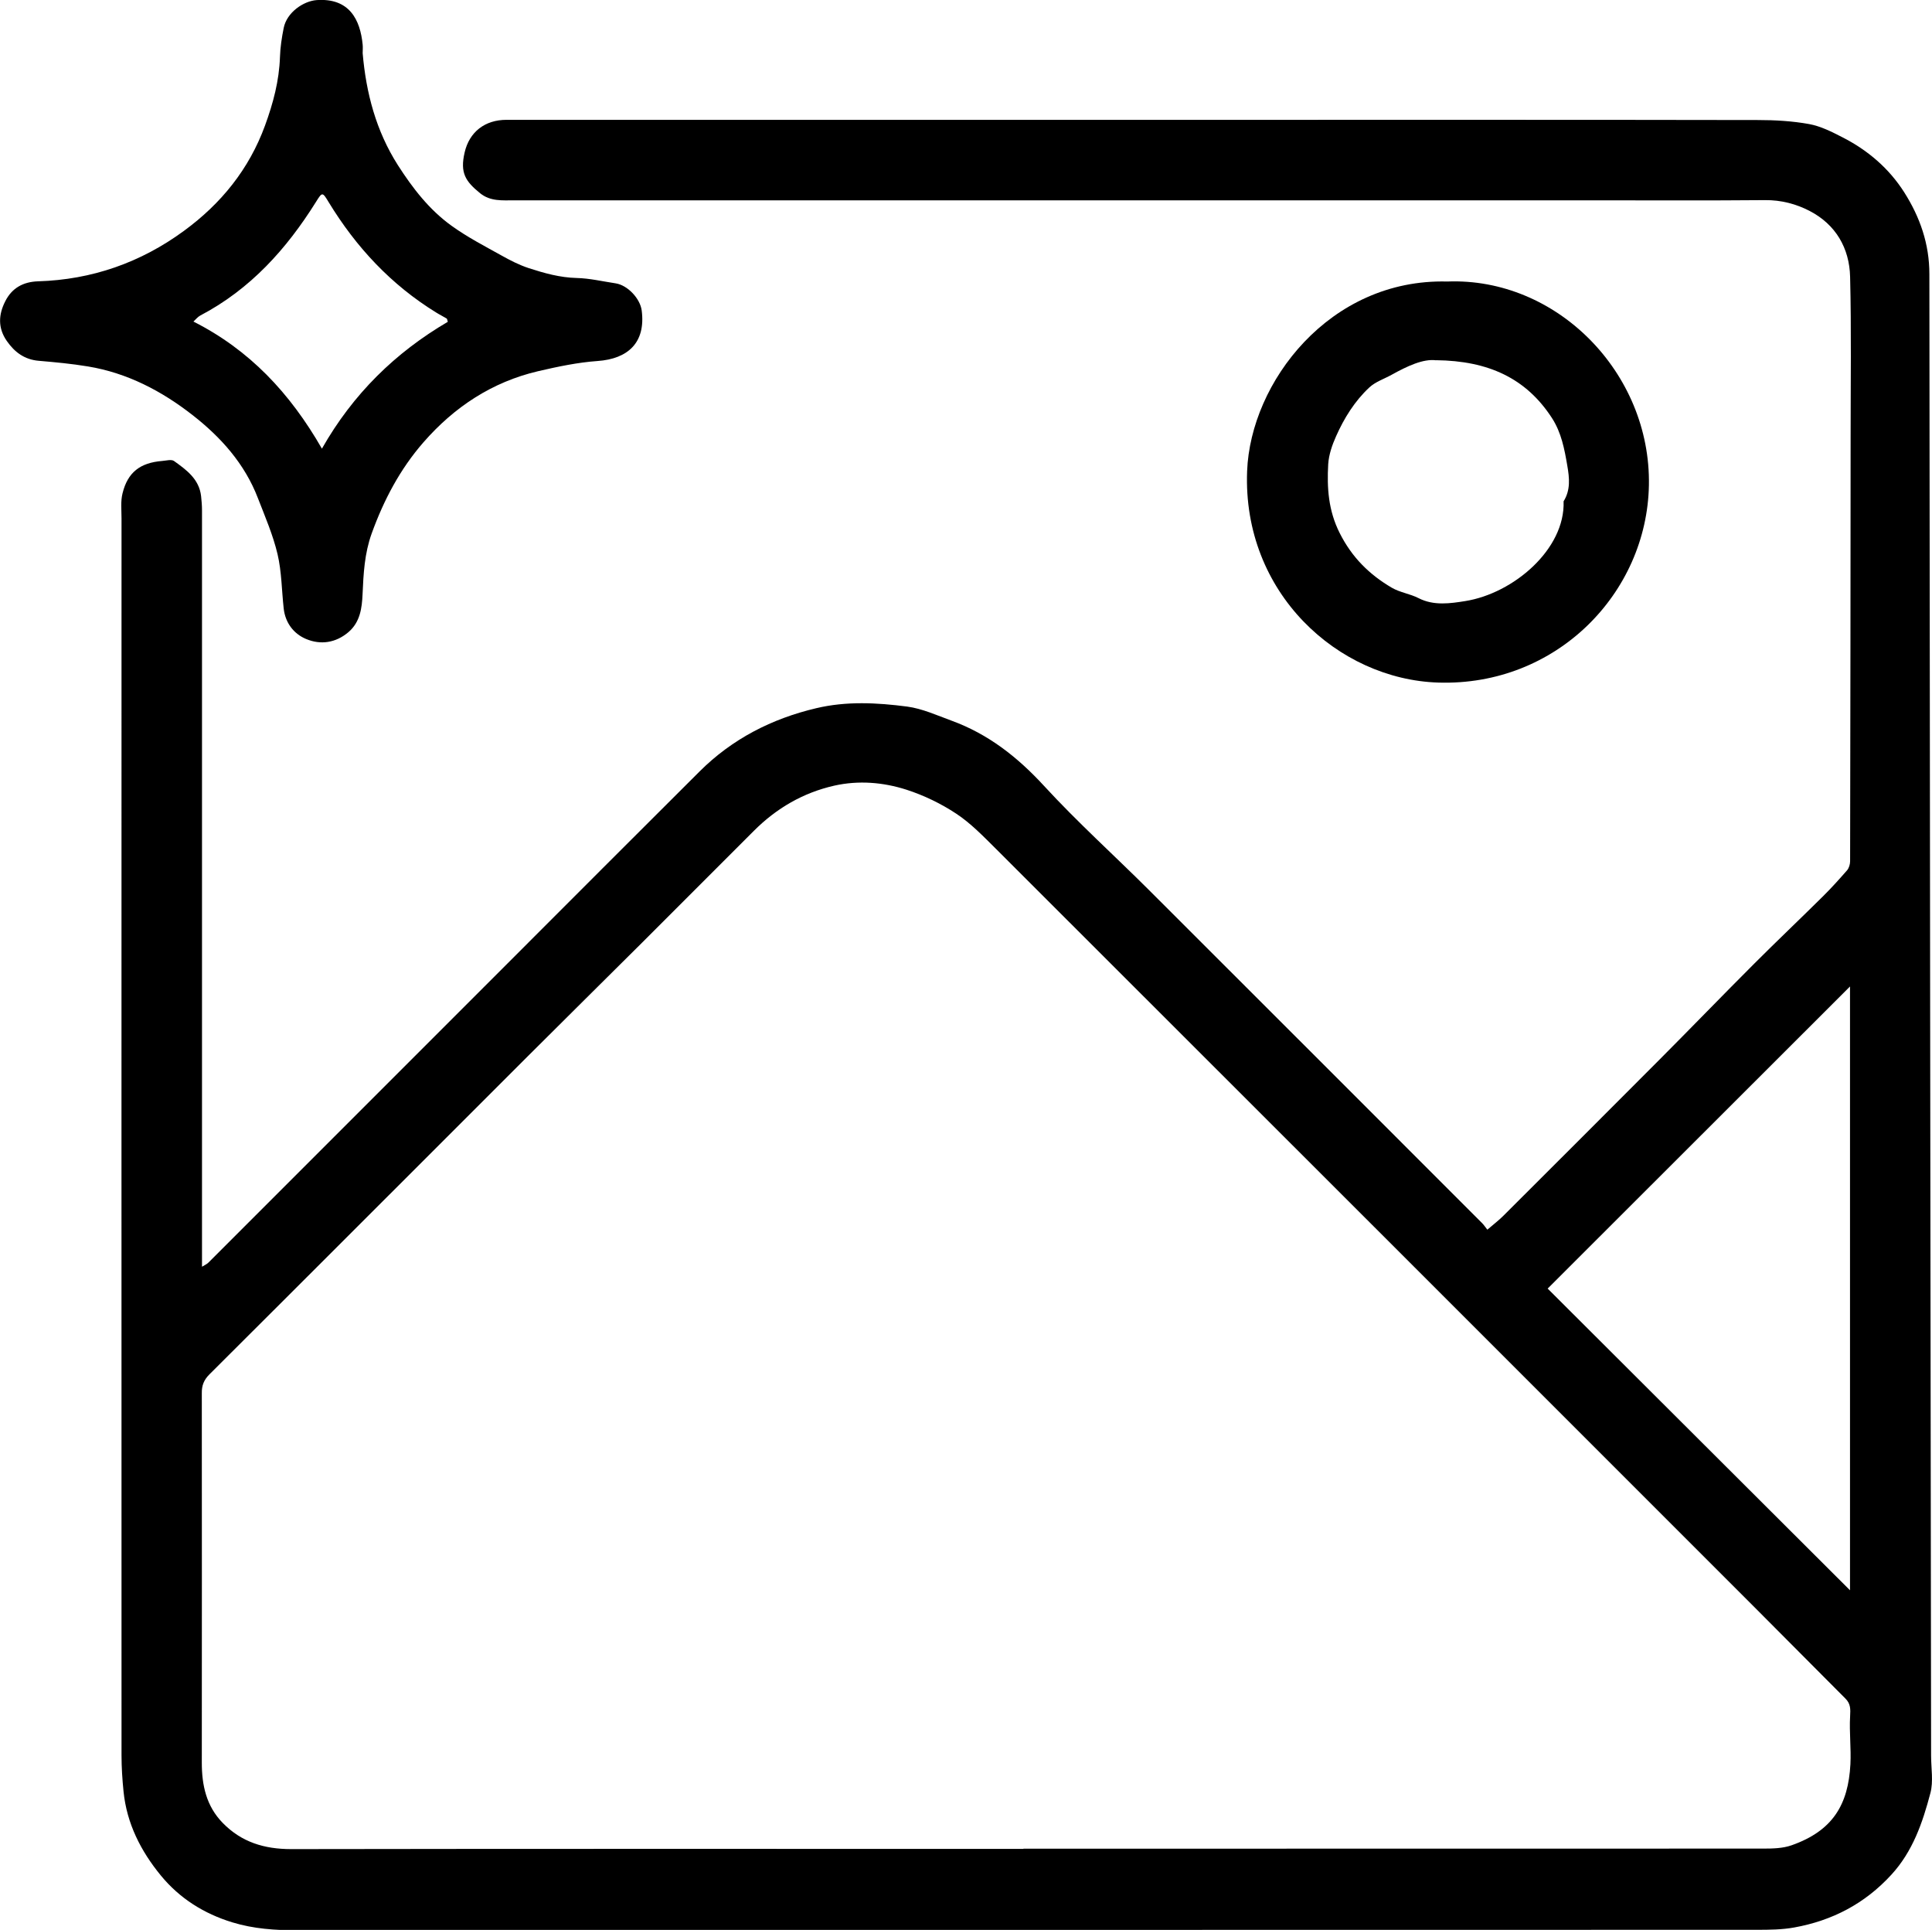 <?xml version="1.0" encoding="UTF-8"?><svg id="Capa_2" xmlns="http://www.w3.org/2000/svg" viewBox="0 0 191.57 191.33"><g id="Capa_1-2"><path d="m20.02,125.59c.23-.15.48-.25.65-.42,9.85-9.84,19.69-19.69,29.53-29.53,6.39-6.39,12.77-12.79,19.17-19.16,3.23-3.22,7.15-5.23,11.57-6.27,2.99-.71,6.02-.55,9.01-.16,1.5.2,2.96.87,4.41,1.4,3.64,1.33,6.54,3.61,9.17,6.47,3.3,3.59,6.93,6.86,10.39,10.31,11.02,11,22.03,22.02,33.05,33.04.17.17.31.39.51.64.59-.51,1.12-.91,1.59-1.38,5.16-5.15,10.32-10.3,15.46-15.46,3.15-3.16,6.24-6.36,9.4-9.52,2.25-2.25,4.57-4.45,6.83-6.69.83-.82,1.62-1.7,2.39-2.58.19-.22.3-.6.3-.9.03-14.05.04-28.1.05-42.15,0-5.26.08-10.53-.05-15.79-.07-2.85-1.43-5.18-4-6.52-1.34-.7-2.85-1.1-4.45-1.08-5.61.05-11.22.02-16.82.02-35.73,0-71.47,0-107.2,0-1.17,0-2.35.12-3.37-.7-1.45-1.18-2.01-2.01-1.54-4.04.47-2.05,2.02-3.24,4.15-3.24,24.33,0,48.66,0,72.99,0,17.04,0,34.08-.01,51.12.02,1.69,0,3.4.1,5.06.4,1.14.21,2.23.76,3.28,1.3,2.52,1.28,4.63,3.08,6.15,5.47,1.56,2.46,2.49,5.11,2.49,8.1.04,48.96.11,97.92.17,146.88,0,1.25.24,2.56-.07,3.72-.77,2.92-1.74,5.77-3.87,8.09-2.63,2.87-5.86,4.55-9.63,5.23-1.21.22-2.46.23-3.69.23-48.23.01-96.45,0-144.68.05-2.24,0-4.39-.14-6.51-.79-2.81-.86-5.22-2.38-7.07-4.63-1.99-2.42-3.39-5.16-3.71-8.34-.12-1.19-.2-2.39-.2-3.59-.01-40.87,0-81.74,0-122.62,0-.83-.1-1.7.1-2.49.51-2.08,1.74-3.03,3.92-3.21.4-.03.92-.18,1.18,0,1.23.88,2.5,1.79,2.69,3.49.05.46.09.93.09,1.4,0,23.58,0,47.17,0,70.75,0,1.37,0,2.75,0,4.28Zm81.46,57.71v-.02c24.45,0,48.91,0,73.36-.01.94,0,1.94-.02,2.81-.33,4.07-1.43,5.62-4.02,5.83-8.04.08-1.58-.12-3.17-.03-4.74.04-.71.06-1.25-.47-1.77-3.08-3.08-6.14-6.18-9.22-9.26-25-25-50-50-75.02-74.99-1.24-1.23-2.48-2.52-3.92-3.47-1.51-1-3.21-1.82-4.94-2.38-2.31-.74-4.75-.94-7.16-.4-3.09.7-5.73,2.24-7.97,4.48-3.71,3.7-7.4,7.41-11.11,11.11-3.75,3.74-7.53,7.46-11.27,11.2-10.53,10.52-21.05,21.06-31.6,31.57-.56.56-.77,1.11-.76,1.87.01,12.21.01,24.42,0,36.63,0,2.25.45,4.31,2.07,5.97,1.86,1.91,4.12,2.6,6.78,2.6,24.2-.04,48.41-.02,72.61-.02Zm81.96-85.5c-9.93,9.92-19.99,19.97-29.98,29.95,9.84,9.82,19.83,19.78,29.98,29.91v-59.86Z"/><path d="m35.96,5.27c.34,3.96,1.33,7.71,3.49,11.1,1.46,2.28,3.11,4.42,5.32,6.01,1.55,1.12,3.27,2.01,4.94,2.94.87.49,1.77.95,2.71,1.26,1.54.5,3.1.94,4.76.98,1.29.03,2.58.34,3.86.53,1.19.18,2.44,1.51,2.59,2.7.41,3.2-1.39,4.79-4.37,5-1.98.14-3.96.56-5.9,1.01-4.57,1.07-8.32,3.55-11.38,7.06-2.32,2.66-3.93,5.72-5.13,9.04-.71,1.98-.81,3.97-.9,6.01-.06,1.37-.24,2.77-1.4,3.76-1.27,1.08-2.77,1.28-4.2.68-1.22-.51-2.06-1.59-2.22-3.02-.2-1.8-.2-3.64-.61-5.39-.45-1.9-1.24-3.73-1.95-5.56-1.31-3.41-3.67-6.04-6.48-8.23-3.06-2.39-6.48-4.18-10.37-4.82-1.62-.27-3.25-.42-4.88-.56-1.41-.12-2.39-.85-3.17-1.97-.9-1.3-.82-2.63-.14-3.95.66-1.3,1.77-1.91,3.24-1.96,5.35-.16,10.19-1.86,14.48-5.01,3.67-2.69,6.44-6.09,8.03-10.44.81-2.22,1.4-4.43,1.48-6.79.03-.96.18-1.93.37-2.88.31-1.54,1.95-2.66,3.26-2.76,3.26-.23,4.33,1.95,4.57,4.42.03.28,0,.56,0,.84Zm8.44,26.63c-.05-.16-.06-.29-.11-.32-.34-.21-.7-.38-1.03-.59-4.47-2.75-7.94-6.47-10.66-10.93-.63-1.04-.64-1.05-1.27-.04-2.92,4.67-6.51,8.66-11.47,11.26-.26.14-.45.39-.68.6,5.54,2.8,9.56,7.06,12.74,12.6,3.09-5.44,7.29-9.53,12.49-12.58Z"/><path d="m143.5,27.91c10.85-.43,20.2,9.04,20,20.19-.19,10.7-9.17,19.95-20.9,19.57-9.91-.32-19.41-8.88-18.94-20.97.34-8.79,8.17-19.09,19.84-18.79Zm-1.1,7.81c-1.28-.17-2.87.58-4.42,1.44-.74.41-1.6.69-2.2,1.25-1.45,1.35-2.5,3.04-3.3,4.84-.39.87-.72,1.83-.78,2.77-.13,2.34.01,4.59,1.14,6.83,1.21,2.41,2.95,4.12,5.17,5.42.81.47,1.81.6,2.65,1.03,1.52.78,3.18.52,4.63.29,4.78-.76,9.92-5.14,9.75-9.89.7-1.12.58-2.31.37-3.52-.28-1.65-.59-3.29-1.52-4.73-2.56-3.95-6.3-5.68-11.49-5.74Z"/></g></svg>